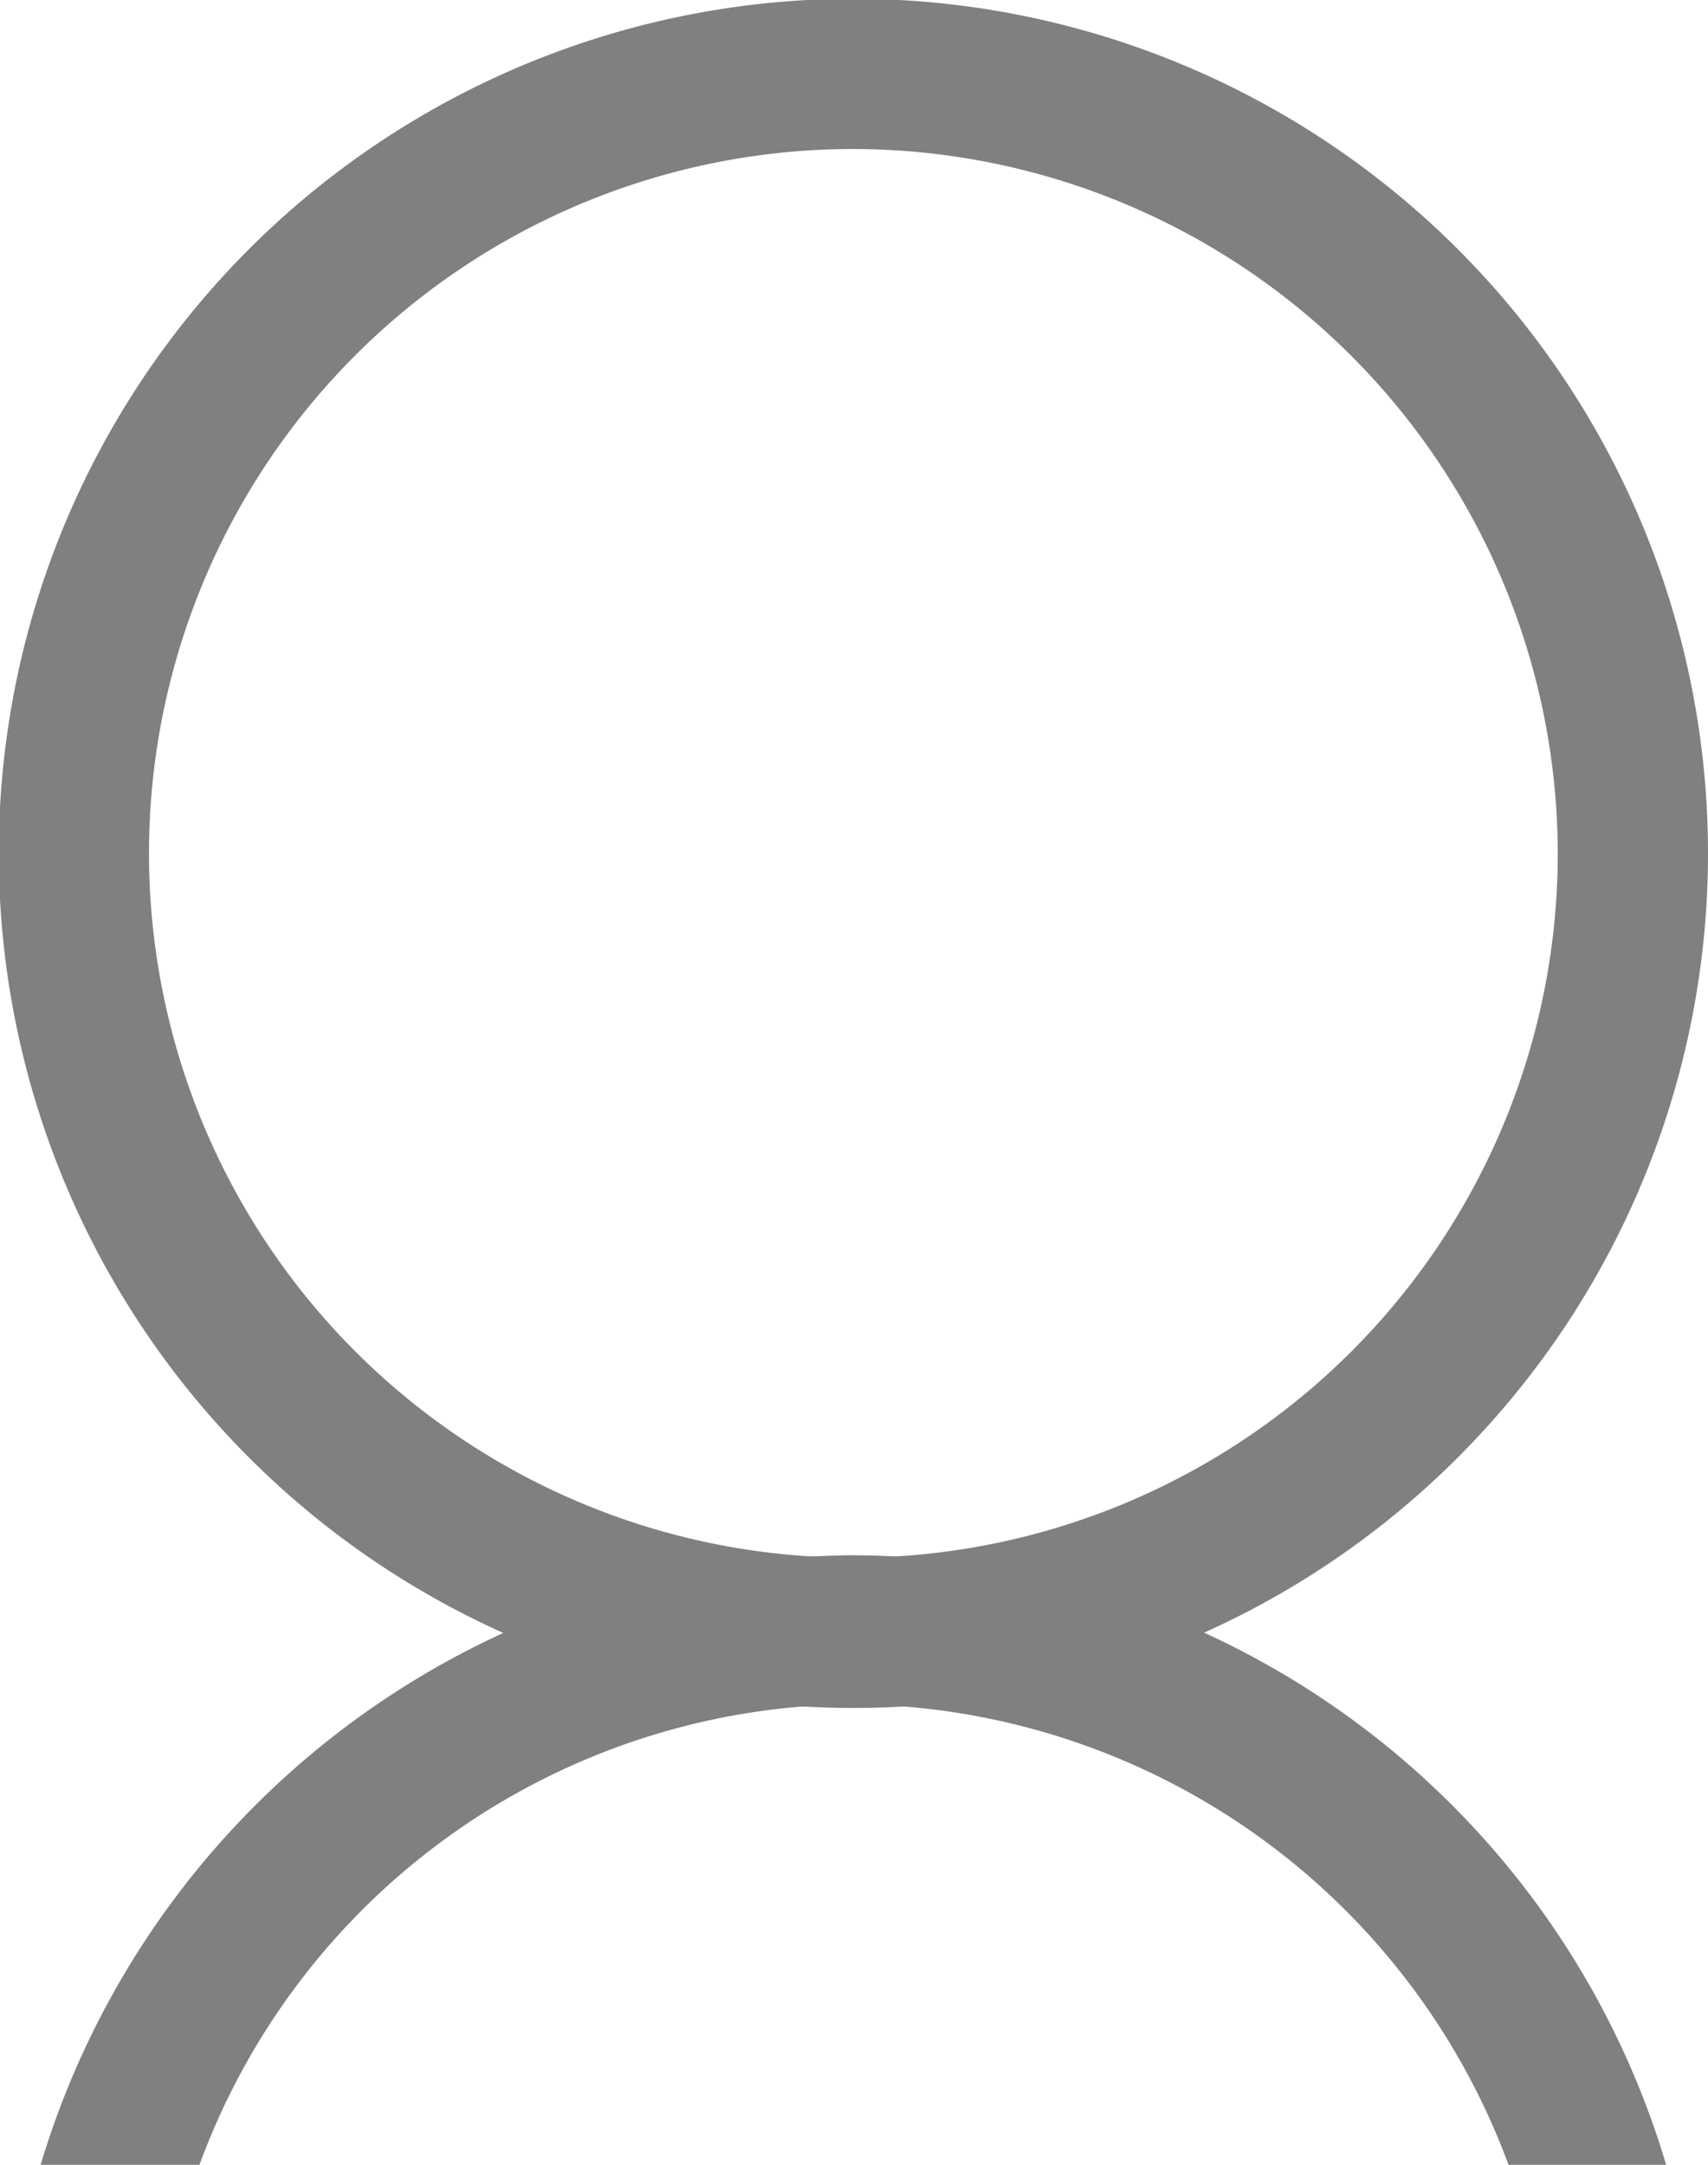 <svg xmlns="http://www.w3.org/2000/svg" viewBox="0 0 13.87 17.58"><defs><style>.cls-1{fill:gray;}</style></defs><title>Akun tombol</title><g id="Layer_2" data-name="Layer 2"><g id="Layer_1-2" data-name="Layer 1"><path class="cls-1" d="M6.93,13.87a6.94,6.94,0,1,1,6.94-6.94A6.94,6.94,0,0,1,6.93,13.87Zm0-12.66a5.72,5.72,0,1,0,5.72,5.72A5.73,5.73,0,0,0,6.93,1.21Z"/><path class="cls-1" d="M1.62,17.58a5.7,5.7,0,0,1,5.31-3.74,5.72,5.72,0,0,1,5.32,3.74h1.28a6.92,6.92,0,0,0-6.6-4.95,6.94,6.94,0,0,0-6.6,4.95Z"/></g></g></svg>